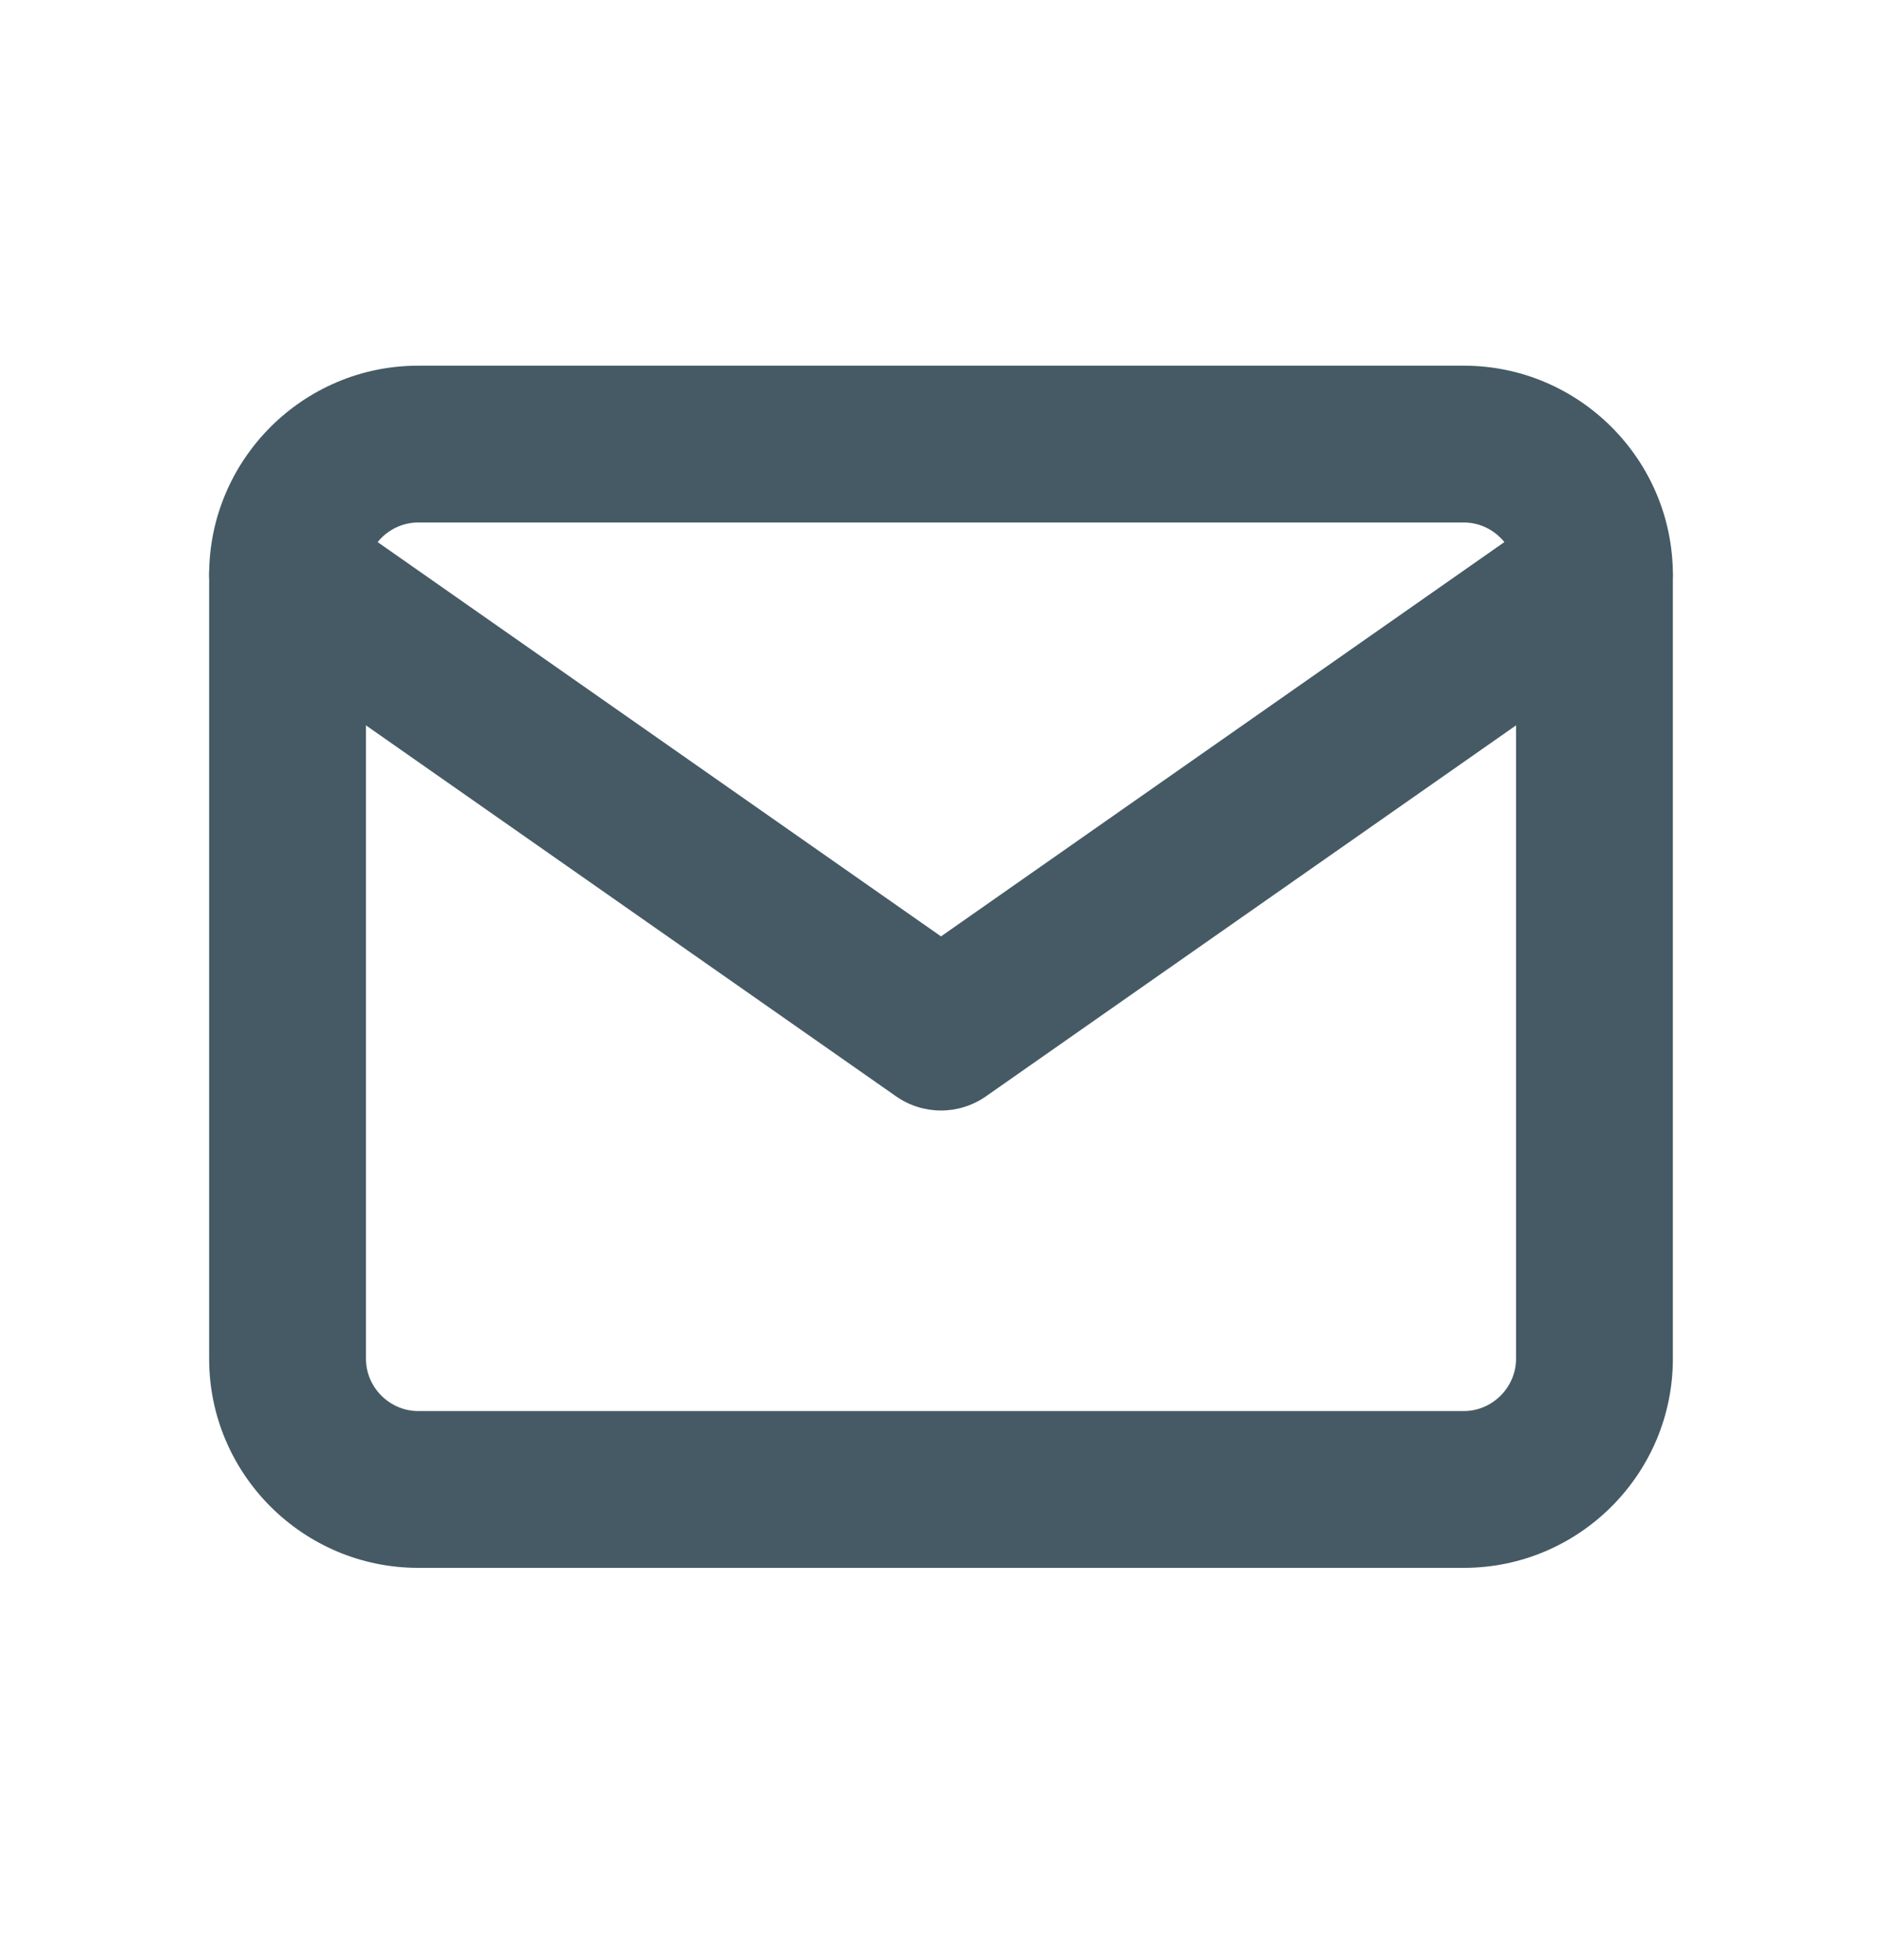 <svg width="24" height="25" viewBox="0 0 24 25" fill="none" xmlns="http://www.w3.org/2000/svg">
<path fill-rule="evenodd" clip-rule="evenodd" d="M5.333 6.664C4.969 6.664 4.667 6.966 4.667 7.331V17.331C4.667 17.695 4.969 17.997 5.333 17.997H18.667C19.031 17.997 19.333 17.695 19.333 17.331V7.331C19.333 6.966 19.031 6.664 18.667 6.664H5.333ZM2.667 7.331C2.667 5.862 3.864 4.664 5.333 4.664H18.667C20.136 4.664 21.333 5.862 21.333 7.331V17.331C21.333 18.8 20.136 19.997 18.667 19.997H5.333C3.864 19.997 2.667 18.8 2.667 17.331V7.331Z" fill="#455A64"/>
<path fill-rule="evenodd" clip-rule="evenodd" d="M2.847 6.757C3.164 6.305 3.788 6.195 4.24 6.511L12 11.943L19.76 6.511C20.212 6.195 20.836 6.305 21.152 6.757C21.469 7.21 21.359 7.833 20.907 8.15L12.573 13.983C12.229 14.224 11.771 14.224 11.427 13.983L3.093 8.15C2.641 7.833 2.531 7.21 2.847 6.757Z" fill="#455A64"/>
</svg>
